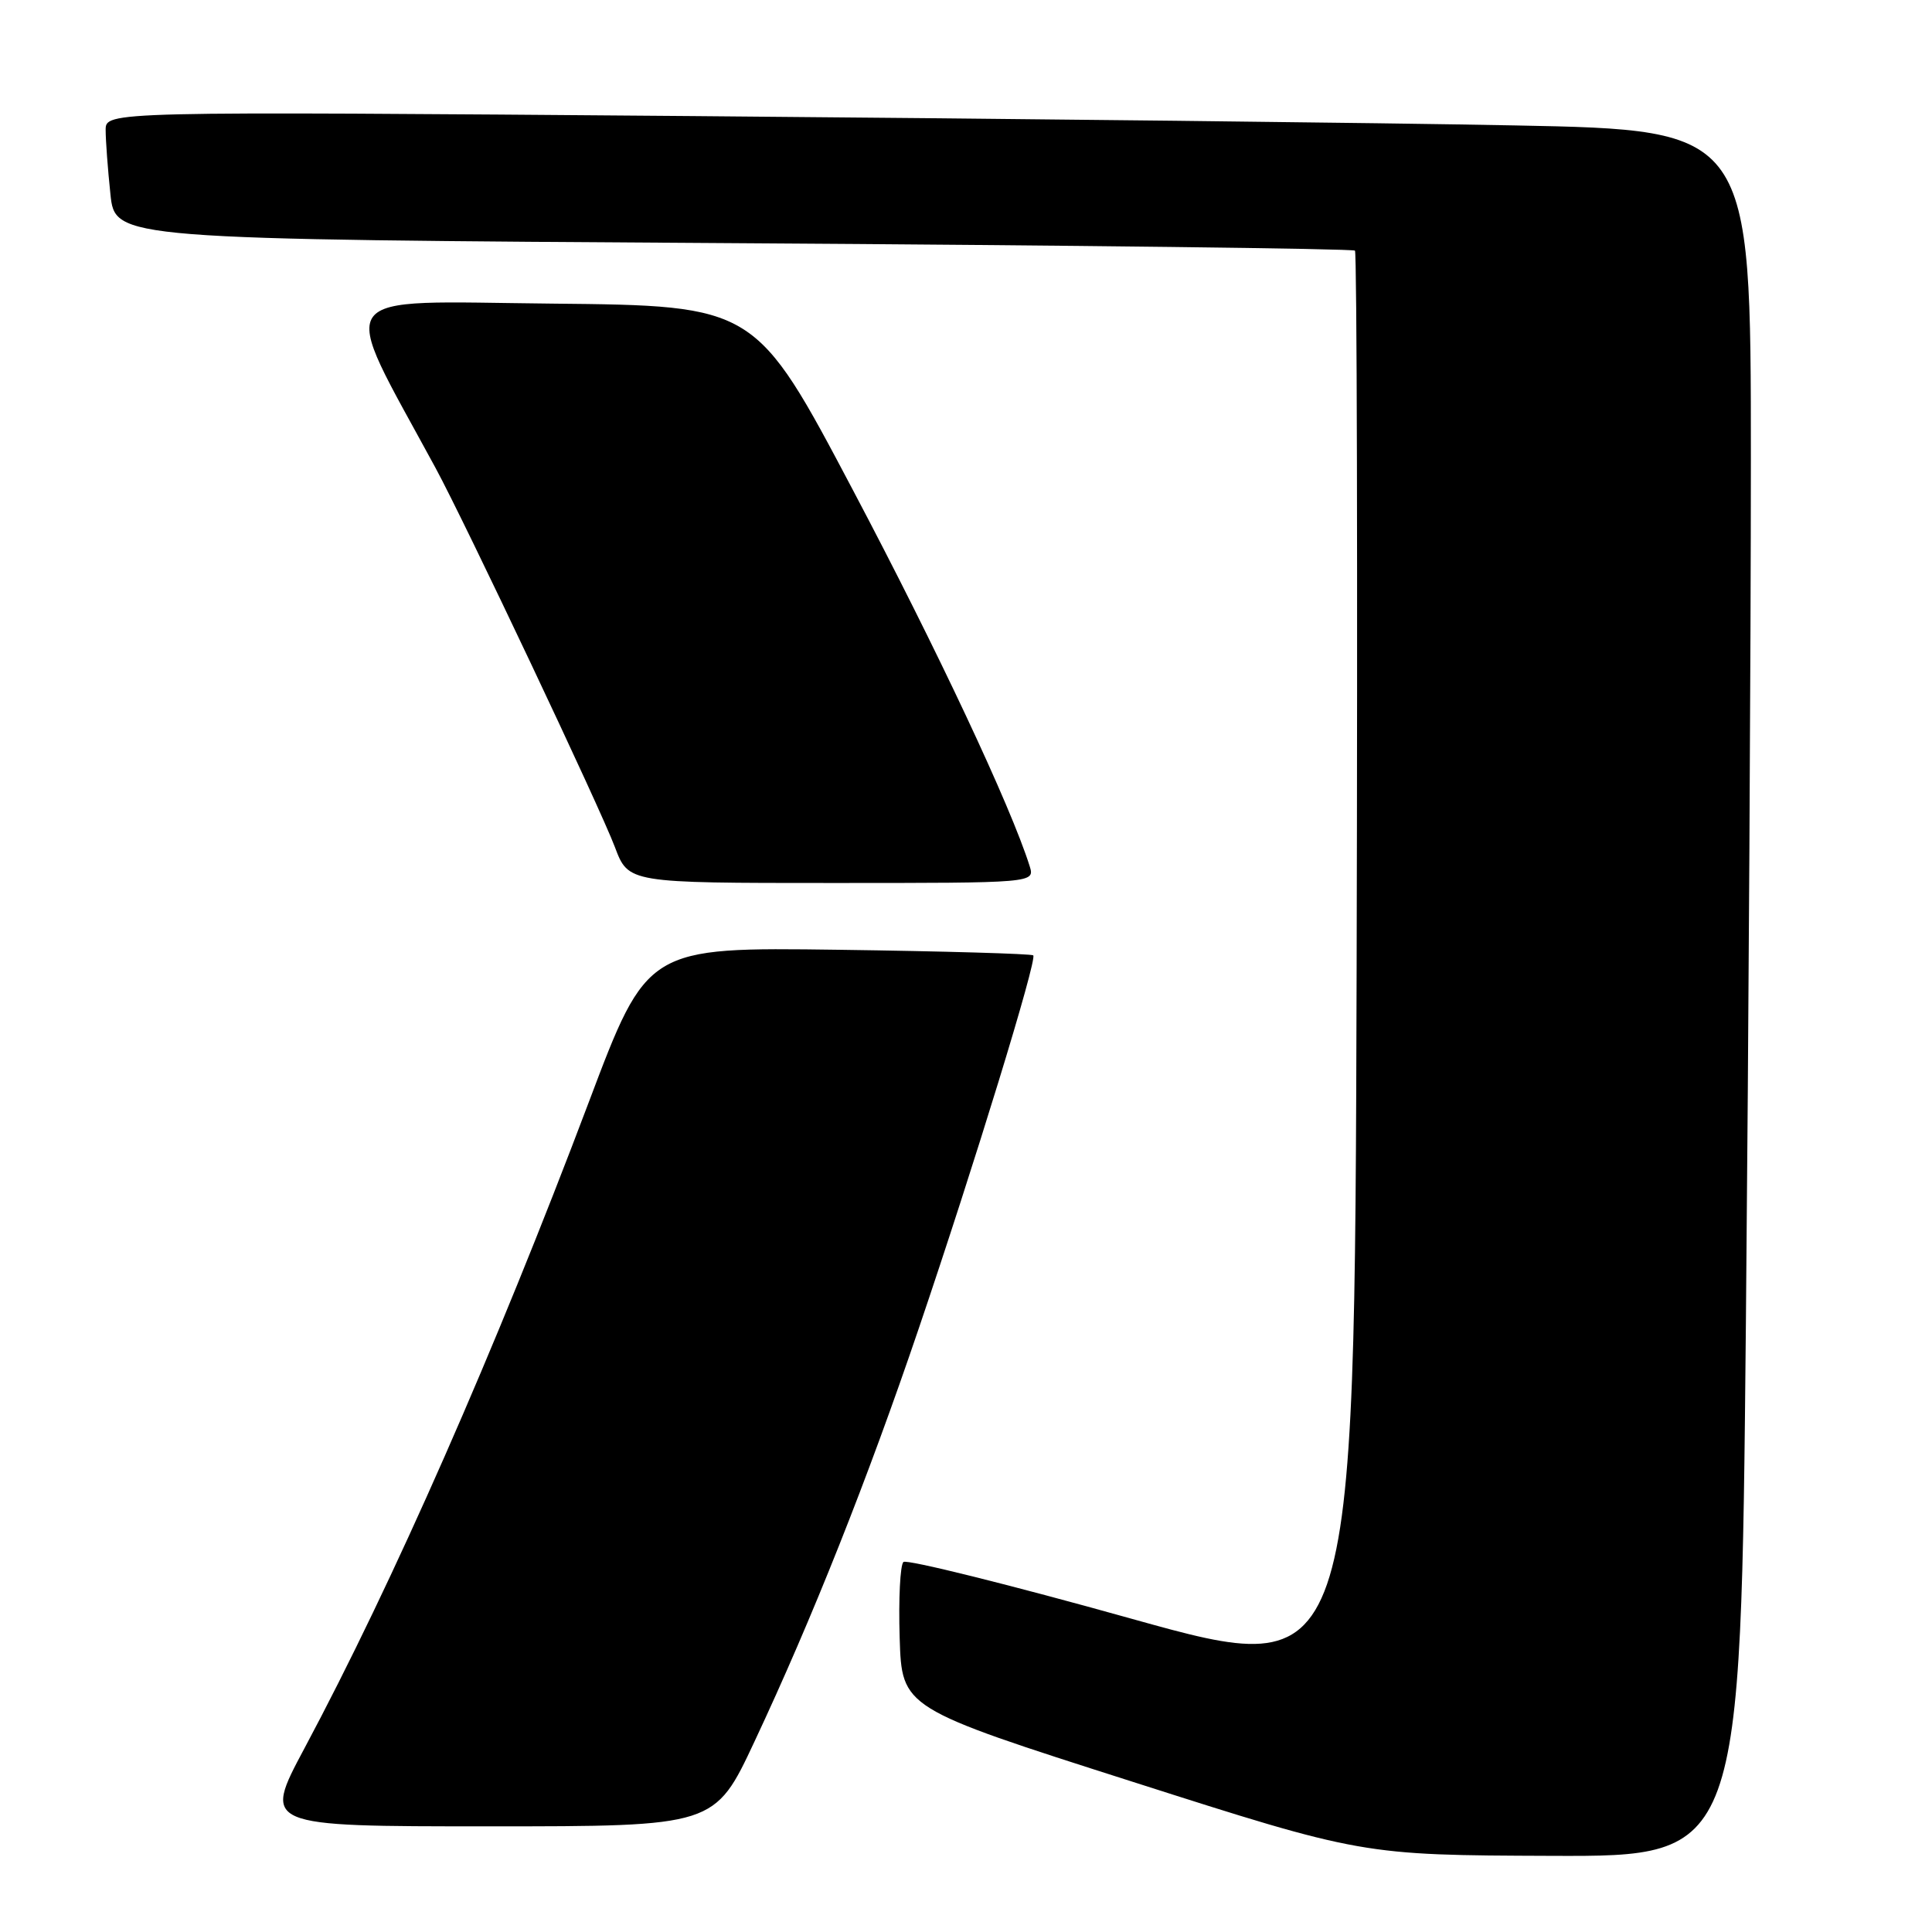 <?xml version="1.0" encoding="UTF-8" standalone="no"?>
<!DOCTYPE svg PUBLIC "-//W3C//DTD SVG 1.1//EN" "http://www.w3.org/Graphics/SVG/1.1/DTD/svg11.dtd" >
<svg xmlns="http://www.w3.org/2000/svg" xmlns:xlink="http://www.w3.org/1999/xlink" version="1.1" viewBox="0 0 256 256">
 <g >
 <path fill="currentColor"
d=" M 231.34 175.33 C 231.70 136.47 232.00 85.00 232.00 60.95 C 232.00 17.23 232.00 17.23 200.75 16.62 C 183.56 16.28 134.51 15.73 91.75 15.38 C 14.00 14.76 14.00 14.76 14.00 17.23 C 14.00 18.59 14.28 22.41 14.63 25.71 C 15.25 31.71 15.25 31.71 97.16 32.22 C 142.21 32.50 179.28 32.95 179.54 33.21 C 179.80 33.46 179.90 76.22 179.76 128.21 C 179.50 222.74 179.50 222.74 150.00 214.51 C 133.78 209.97 120.14 206.59 119.71 206.97 C 119.28 207.36 119.05 211.87 119.21 217.00 C 119.50 226.33 119.50 226.33 150.00 236.07 C 180.50 245.82 180.50 245.82 205.59 245.91 C 230.67 246.00 230.67 246.00 231.34 175.33 Z  M 99.98 230.75 C 107.62 214.48 114.97 195.98 121.75 176.00 C 129.13 154.26 137.46 127.12 136.91 126.59 C 136.68 126.38 125.08 126.04 111.13 125.85 C 85.76 125.51 85.76 125.51 78.03 146.01 C 65.56 179.05 52.10 209.65 40.33 231.68 C 34.82 242.00 34.82 242.00 64.76 242.00 C 94.71 242.00 94.71 242.00 99.98 230.75 Z  M 136.43 114.75 C 133.93 106.82 124.19 86.08 113.05 65.00 C 100.11 40.50 100.11 40.50 73.11 40.23 C 43.37 39.94 44.72 38.03 57.71 62.00 C 61.63 69.23 79.53 107.06 81.48 112.25 C 83.27 117.00 83.27 117.00 110.20 117.00 C 137.13 117.00 137.13 117.00 136.43 114.75 Z "/>
</g>
</svg>